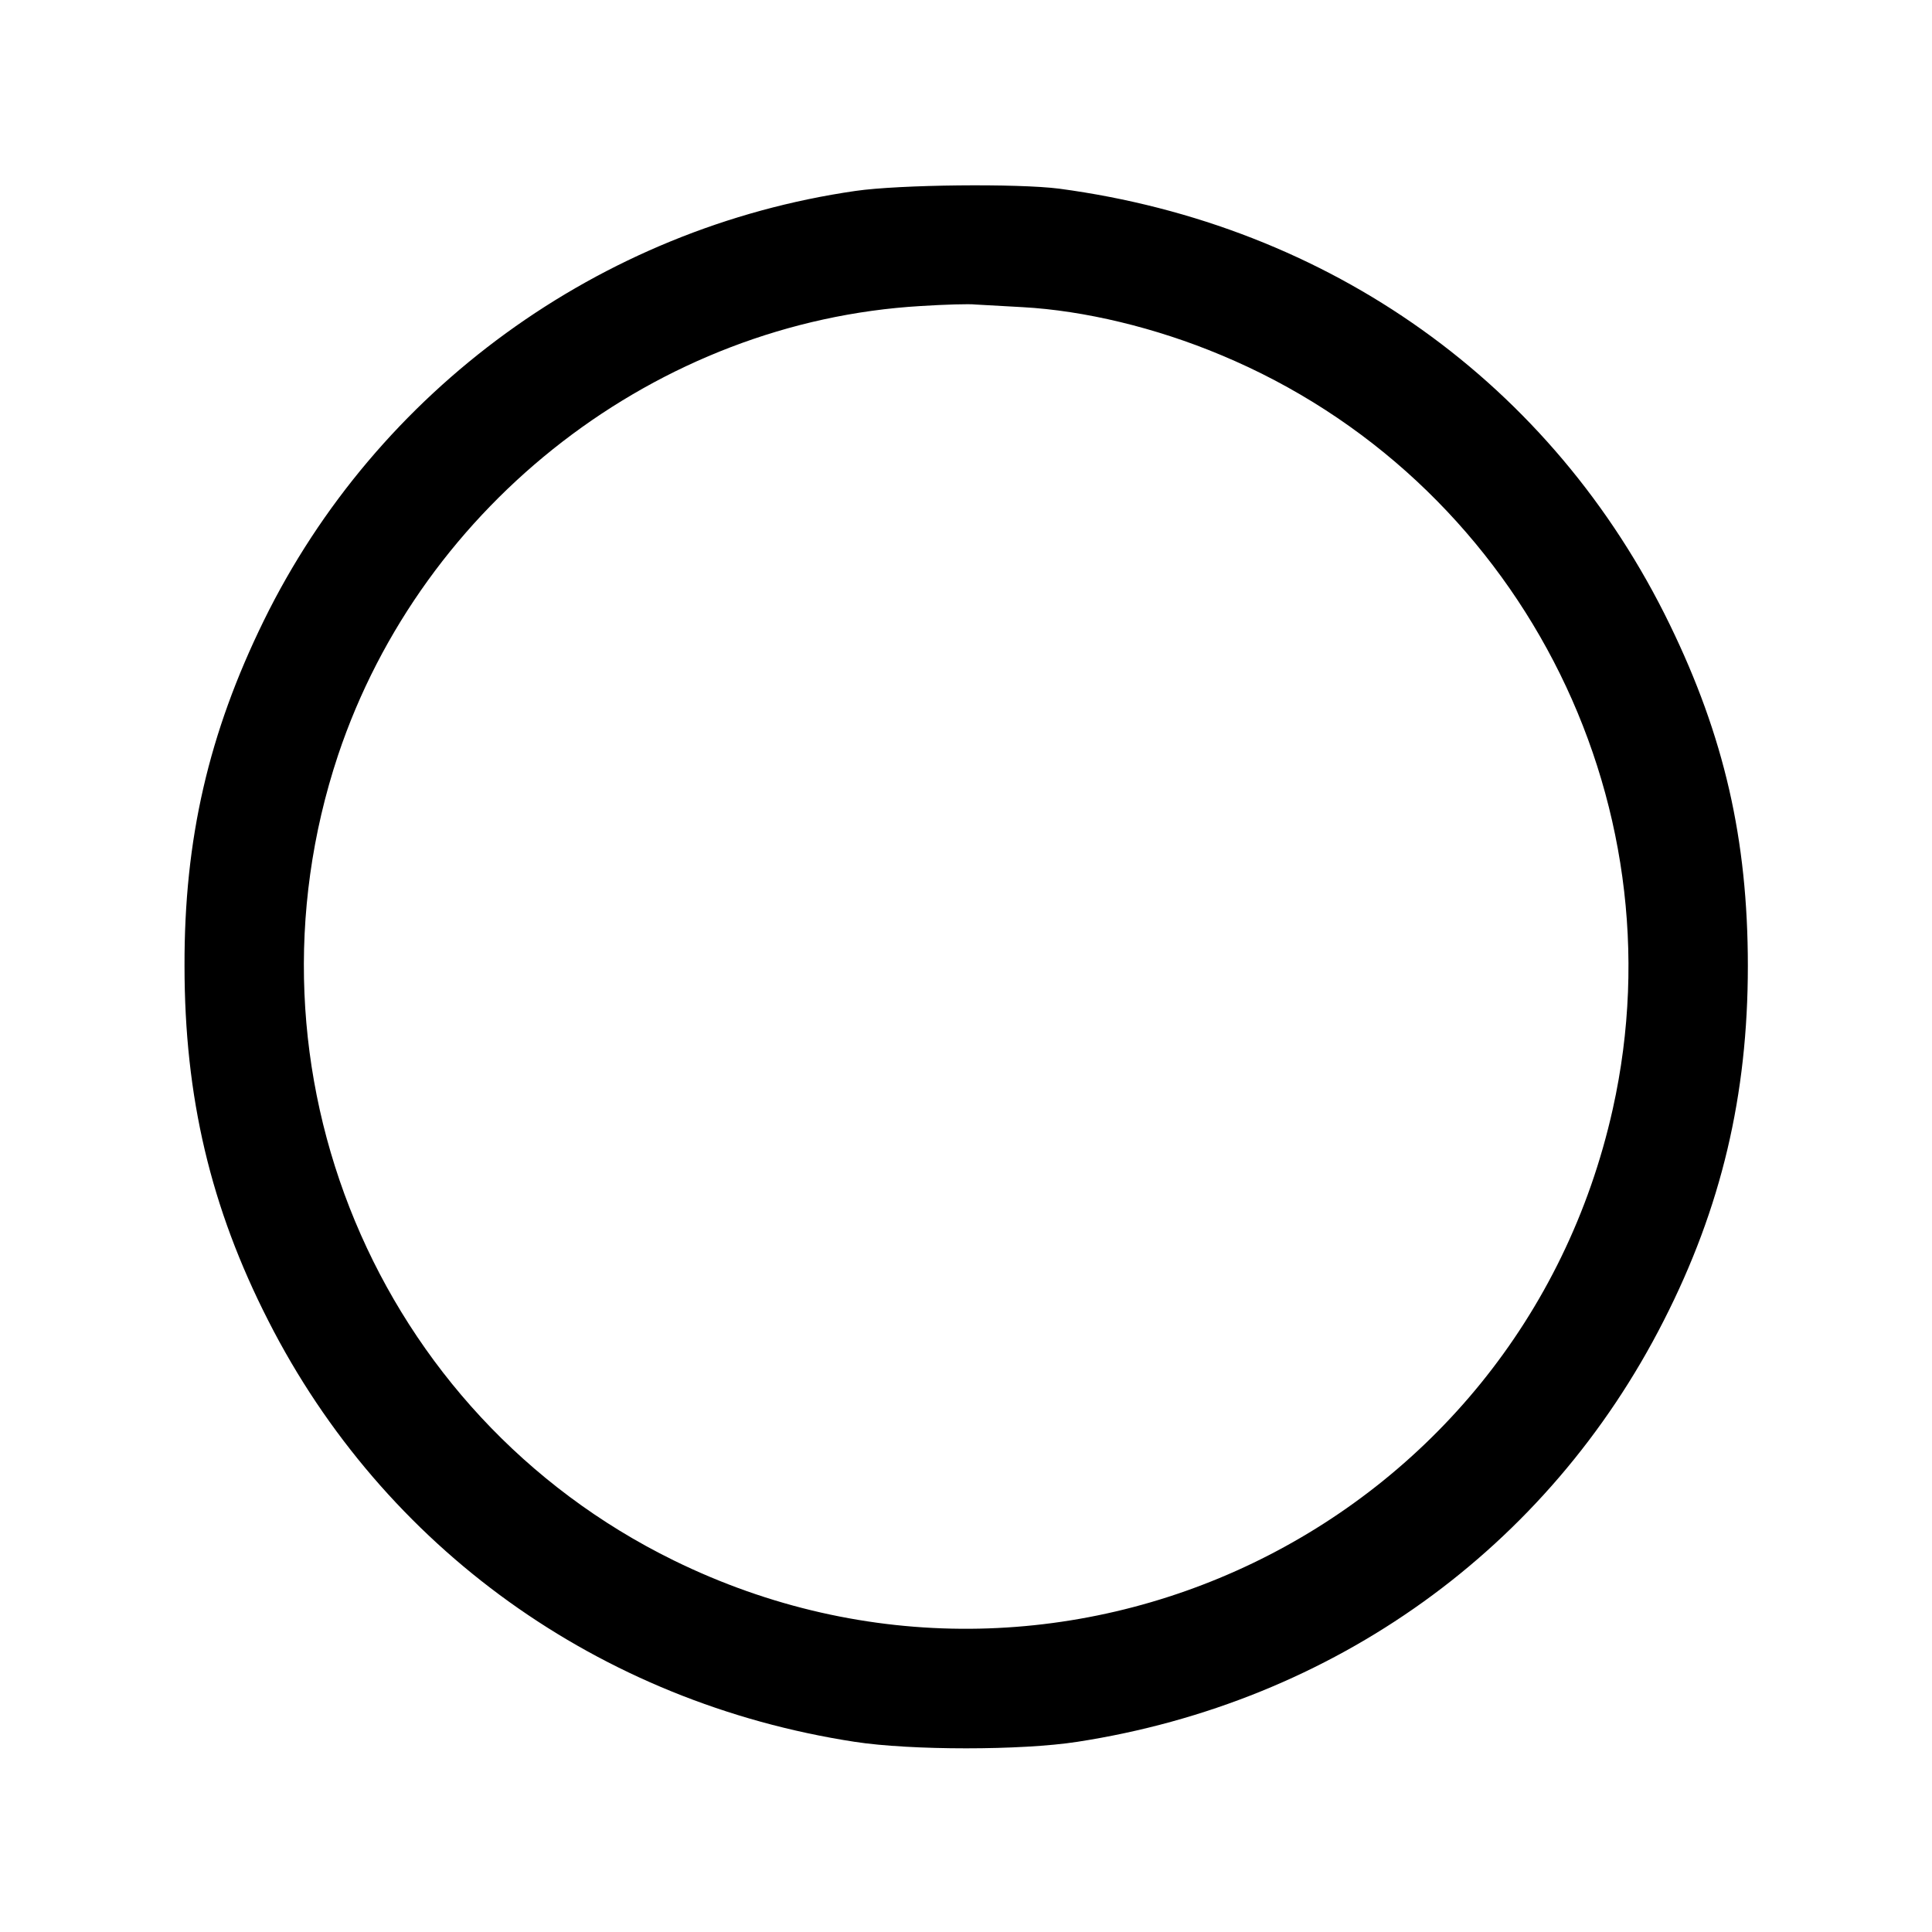 <?xml version="1.0" standalone="no"?>
<!DOCTYPE svg PUBLIC "-//W3C//DTD SVG 20010904//EN"
 "http://www.w3.org/TR/2001/REC-SVG-20010904/DTD/svg10.dtd">
<svg version="1.0" xmlns="http://www.w3.org/2000/svg"
 width="512pt" height="512pt" viewBox="0 0 512 512"
 preserveAspectRatio="xMidYMid meet">

<g transform="translate(0,512) scale(0.1,-0.1)"
fill="#000000" stroke="none">
<path d="M2267 4614 c-678 -98 -1268 -527 -1568 -1139 -146 -298 -211 -579
-210 -915 0 -347 69 -640 222 -940 306 -602 877 -1012 1554 -1116 149 -23 442
-23 590 0 680 105 1247 512 1554 1116 153 300 223 598 223 940 0 336 -63 609
-207 905 -310 638 -900 1059 -1618 1155 -109 14 -423 11 -540 -6z m443 -308
c163 -9 352 -54 526 -127 782 -326 1222 -1172 1038 -1998 -248 -1113 -1467
-1698 -2489 -1196 -788 387 -1167 1299 -889 2134 224 669 847 1149 1544 1190
63 4 129 6 145 4 17 -1 73 -4 125 -7z"/>
</g>
</svg>
